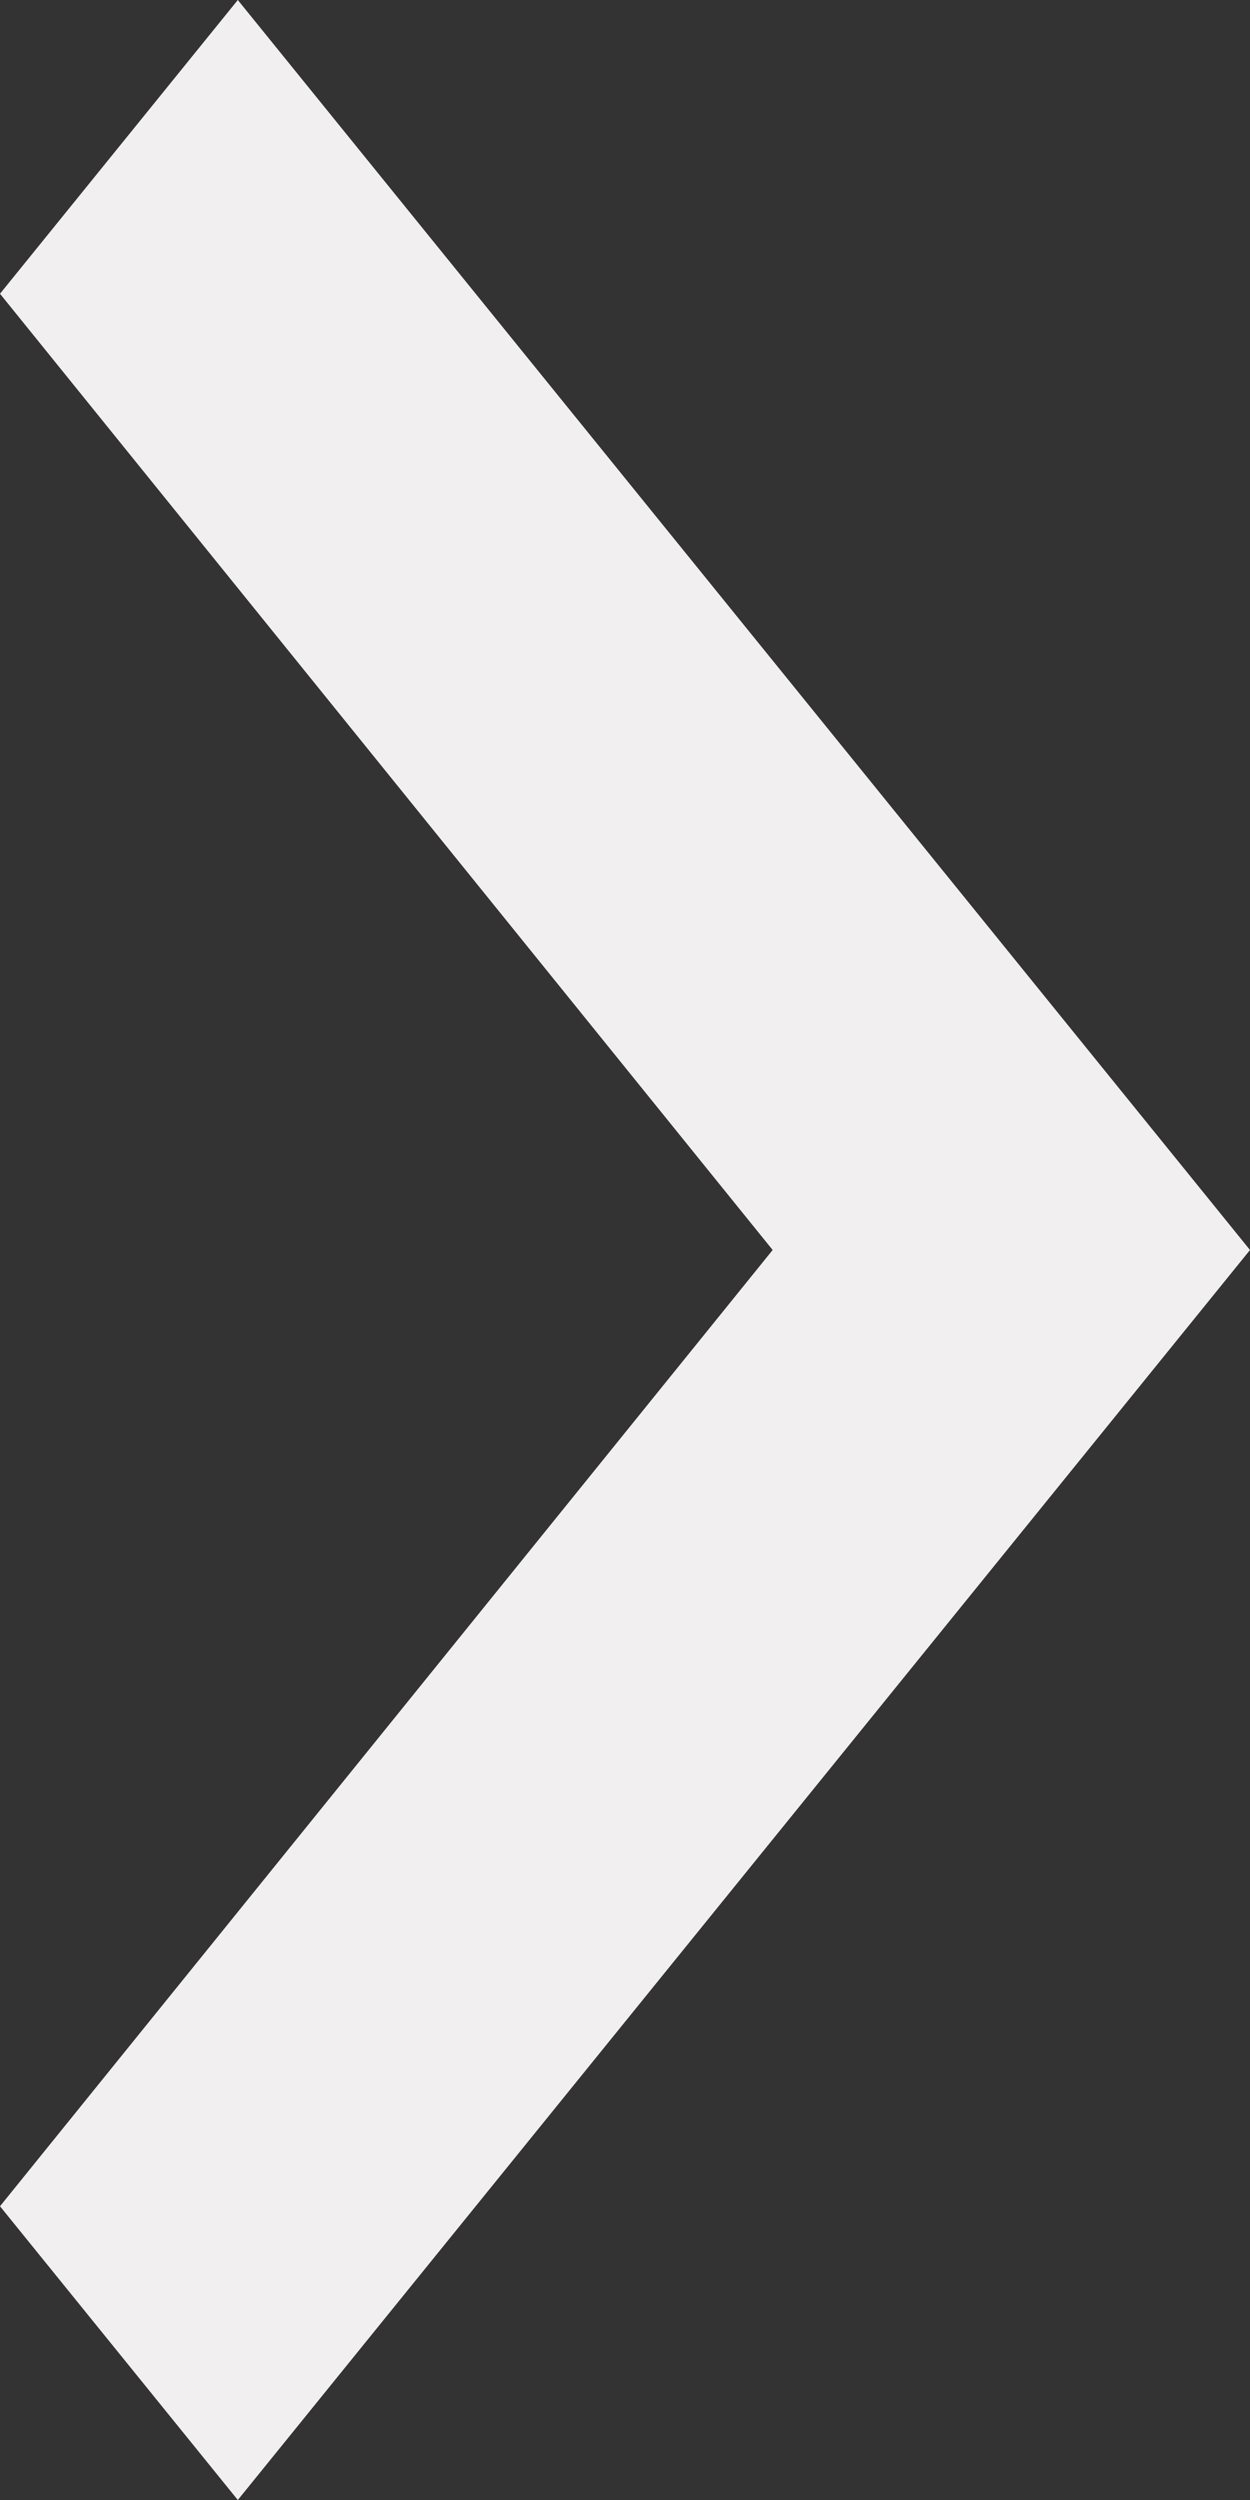 <svg width="8" height="16" fill="none" xmlns="http://www.w3.org/2000/svg"><rect width="100%" height="100%" fill="#333333" stroke="none"/><path d="M0 14.12L4.945 8 0 1.88 1.522 0 8 8l-6.478 8L0 14.12z" fill="#F1EFEF"/></svg>